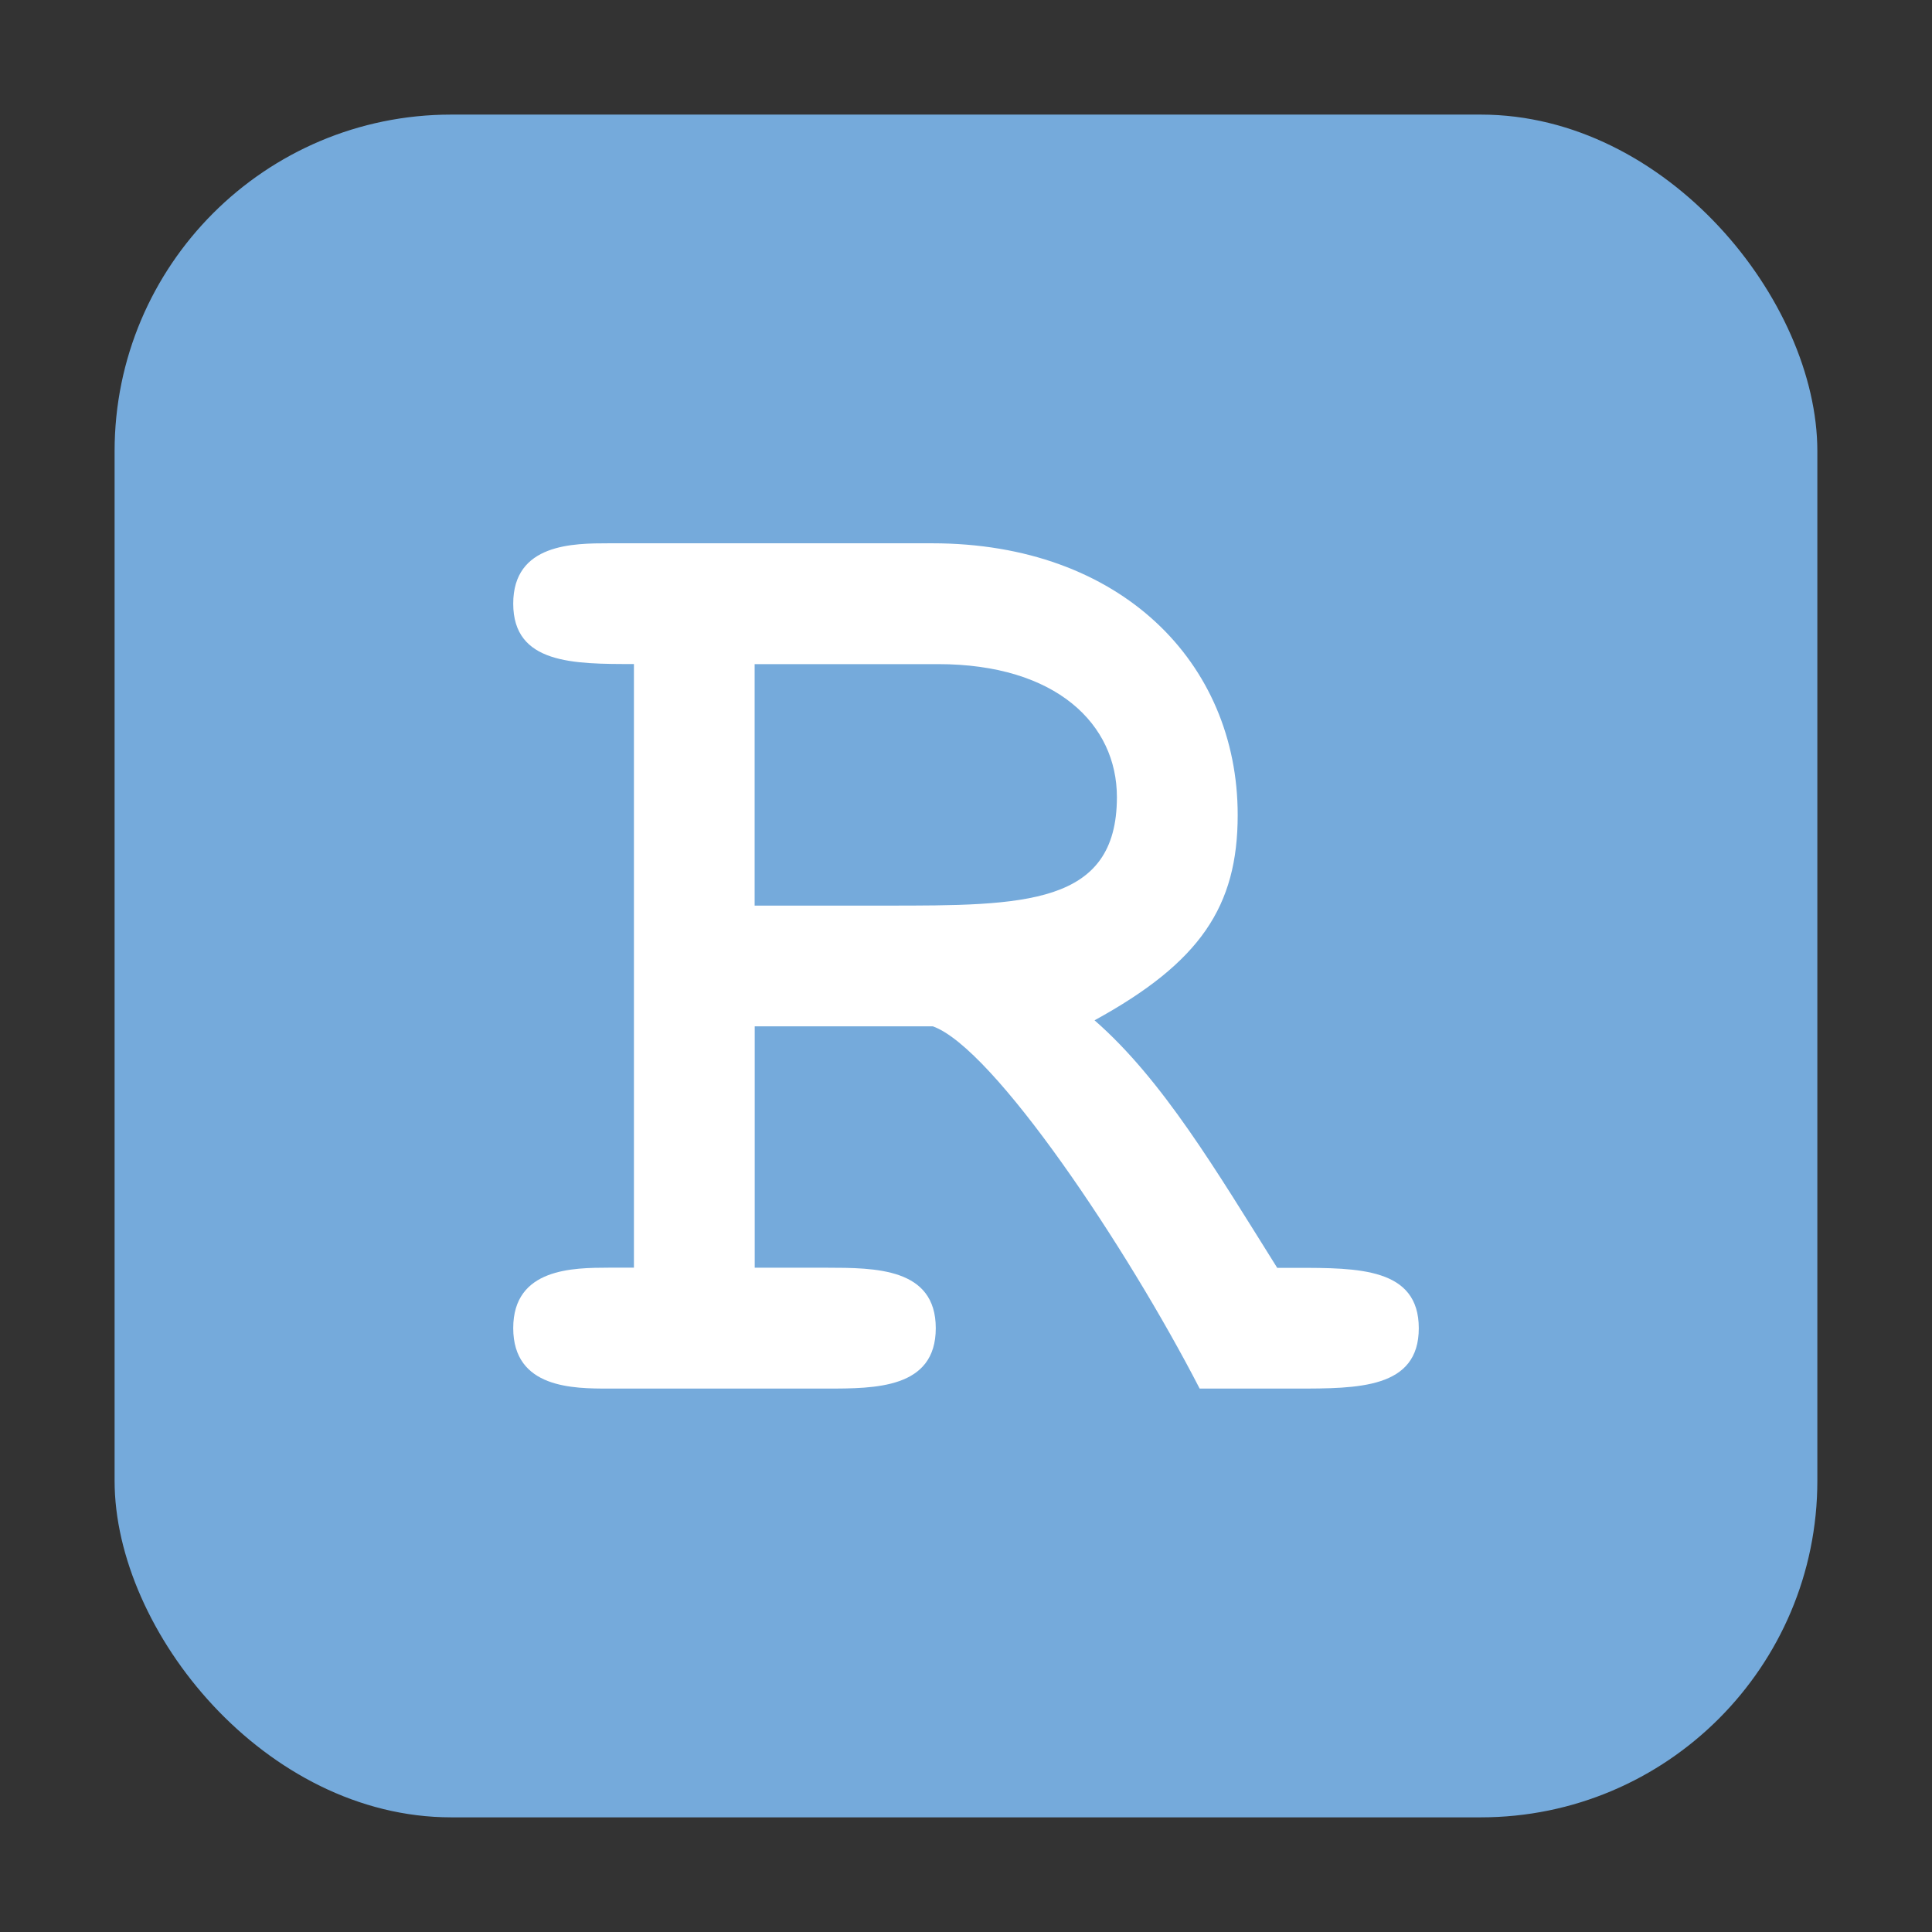 <svg height="32" viewBox="0 0 32 32" width="32" xmlns="http://www.w3.org/2000/svg"><rect x="0" y="0" width="32" height="32" fill="#333333" stroke="none"/><rect fill="#75aadb" fill-rule="evenodd" height="28.203" ry="5.575" width="28.203" x="1.898" y="1.898"/><path d="m19.713 25.428h4.218c1.441.515 4.597 5.244 6.312 8.571h2.281c1.475 0 2.904 0 2.904-1.428 0-1.429-1.429-1.429-2.904-1.429h-.446c-1.441-2.299-2.71-4.45-4.322-5.857 2.504-1.372 3.387-2.697 3.387-4.858.001-3.603-2.768-6.429-7.228-6.429h-7.65c-.836.001-2.265.001-2.264 1.429.001 1.429 1.427 1.429 2.856 1.428v14.283h-.592c-.837.003-2.265.003-2.264 1.432.002 1.429 1.427 1.429 2.264 1.429h5.146c1.16 0 2.588 0 2.588-1.429 0-1.429-1.429-1.429-2.588-1.431h-1.696v-5.712zm0-2.857v-5.714h4.338c2.806 0 4.234 1.428 4.234 3.146 0 2.568-2.207 2.568-5.47 2.568z" fill="#fff" transform="matrix(.7 0 0 .7 -1.3 -.8)"/></svg>
